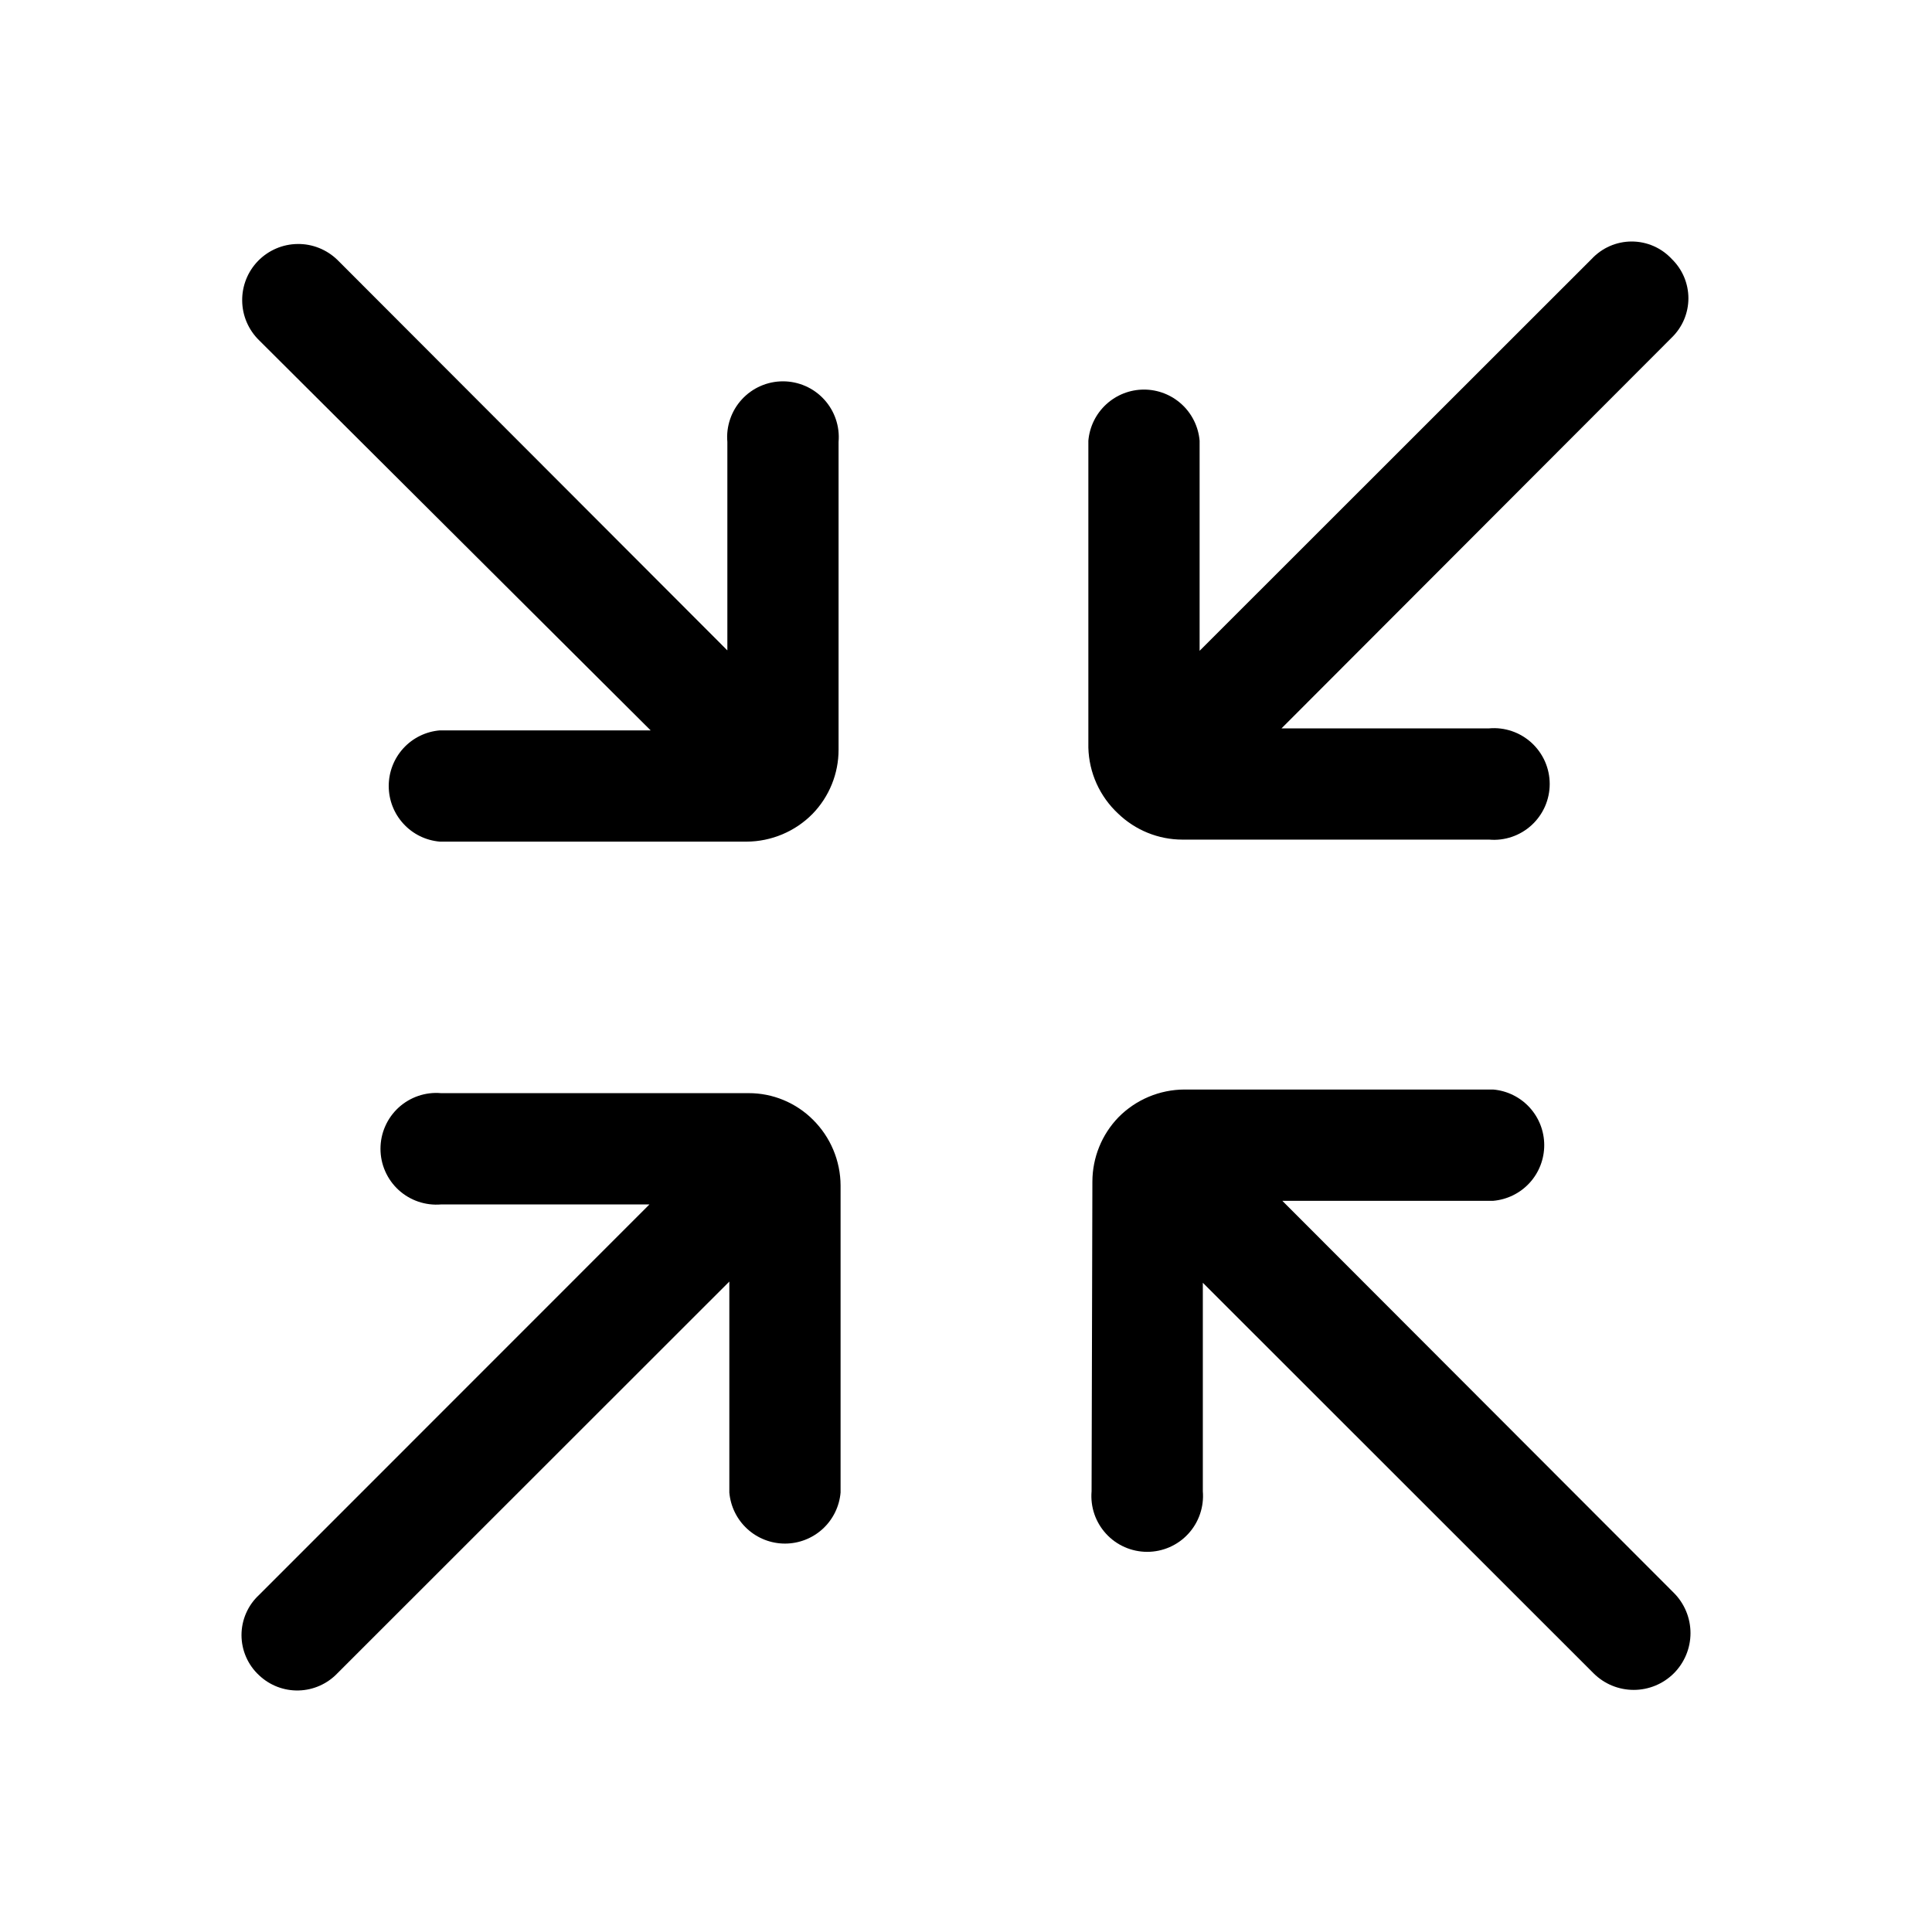 <svg width="48" height="48" viewBox="0 0 48 48" fill="none" xmlns="http://www.w3.org/2000/svg">
<path d="M27.778 20.212C28.207 20.626 28.779 20.859 29.375 20.86H36.997C37.189 20.877 37.381 20.853 37.563 20.791C37.745 20.729 37.911 20.63 38.053 20.5C38.194 20.37 38.307 20.212 38.385 20.036C38.462 19.86 38.502 19.67 38.502 19.478C38.502 19.286 38.462 19.096 38.385 18.92C38.307 18.744 38.194 18.586 38.053 18.456C37.911 18.326 37.745 18.227 37.563 18.165C37.381 18.103 37.189 18.079 36.997 18.096H31.839L41.537 8.384C41.667 8.257 41.77 8.106 41.841 7.939C41.911 7.772 41.948 7.592 41.948 7.411C41.948 7.229 41.911 7.05 41.841 6.882C41.77 6.715 41.667 6.564 41.537 6.437C41.41 6.3 41.255 6.189 41.084 6.114C40.912 6.039 40.727 6 40.539 6C40.352 6 40.166 6.039 39.995 6.114C39.823 6.189 39.669 6.3 39.541 6.437L29.804 16.169V10.949C29.774 10.603 29.616 10.28 29.36 10.045C29.104 9.81 28.769 9.679 28.422 9.679C28.074 9.679 27.74 9.81 27.484 10.045C27.228 10.28 27.07 10.603 27.04 10.949V18.575C27.048 18.883 27.117 19.187 27.244 19.468C27.371 19.749 27.552 20.002 27.778 20.212Z" fill="black"/>
<path d="M8.383 41.572L18.12 31.84V37.08C18.15 37.426 18.308 37.749 18.564 37.984C18.82 38.219 19.155 38.35 19.502 38.35C19.85 38.35 20.185 38.219 20.441 37.984C20.696 37.749 20.855 37.426 20.884 37.08V29.454C20.883 29.15 20.821 28.848 20.703 28.567C20.585 28.286 20.413 28.032 20.196 27.817C19.986 27.608 19.737 27.442 19.463 27.329C19.189 27.216 18.896 27.158 18.599 27.159H10.957C10.766 27.142 10.573 27.166 10.391 27.228C10.21 27.29 10.043 27.389 9.901 27.519C9.76 27.649 9.647 27.807 9.57 27.983C9.492 28.159 9.453 28.349 9.453 28.541C9.453 28.733 9.492 28.923 9.57 29.099C9.647 29.275 9.76 29.433 9.901 29.563C10.043 29.693 10.21 29.792 10.391 29.854C10.573 29.916 10.766 29.94 10.957 29.924H16.135L6.437 39.625C6.299 39.752 6.189 39.907 6.114 40.079C6.039 40.25 6 40.436 6 40.623C6 40.811 6.039 40.997 6.114 41.168C6.189 41.34 6.299 41.495 6.437 41.622C6.702 41.873 7.056 42.009 7.42 41.999C7.785 41.99 8.131 41.836 8.383 41.572Z" fill="black"/>
<path d="M27.12 37.05C27.104 37.242 27.127 37.434 27.189 37.616C27.251 37.798 27.351 37.965 27.48 38.106C27.61 38.248 27.768 38.361 27.944 38.438C28.12 38.515 28.31 38.555 28.502 38.555C28.694 38.555 28.884 38.515 29.059 38.438C29.235 38.361 29.393 38.248 29.523 38.106C29.653 37.965 29.752 37.798 29.814 37.616C29.876 37.434 29.9 37.242 29.884 37.05V31.87L39.591 41.572C39.856 41.837 40.215 41.985 40.589 41.985C40.963 41.985 41.322 41.837 41.587 41.572C41.851 41.307 42 40.948 42 40.574C42 40.199 41.851 39.84 41.587 39.575L31.859 29.834H37.097C37.443 29.804 37.766 29.646 38.001 29.39C38.236 29.134 38.366 28.799 38.366 28.451C38.366 28.104 38.236 27.769 38.001 27.513C37.766 27.257 37.443 27.098 37.097 27.069H29.425C29.12 27.07 28.819 27.132 28.538 27.25C28.257 27.368 28.002 27.541 27.788 27.758C27.374 28.186 27.142 28.758 27.14 29.355L27.12 37.05Z" fill="black"/>
<path d="M16.165 18.146H10.927C10.581 18.175 10.258 18.333 10.023 18.589C9.788 18.845 9.658 19.18 9.658 19.528C9.658 19.876 9.788 20.21 10.023 20.466C10.258 20.723 10.581 20.881 10.927 20.91H18.549C18.854 20.909 19.155 20.847 19.436 20.729C19.717 20.611 19.972 20.439 20.186 20.222C20.602 19.794 20.835 19.221 20.834 18.625V10.979C20.851 10.787 20.827 10.595 20.765 10.413C20.703 10.231 20.604 10.064 20.474 9.923C20.344 9.781 20.186 9.668 20.01 9.591C19.834 9.514 19.645 9.474 19.452 9.474C19.26 9.474 19.07 9.514 18.895 9.591C18.719 9.668 18.561 9.781 18.431 9.923C18.301 10.064 18.202 10.231 18.14 10.413C18.078 10.595 18.054 10.787 18.071 10.979V16.159L8.383 6.457C8.252 6.33 8.097 6.229 7.927 6.161C7.757 6.093 7.575 6.059 7.392 6.062C7.023 6.066 6.67 6.218 6.412 6.482C6.154 6.747 6.012 7.103 6.017 7.473C6.021 7.843 6.173 8.196 6.437 8.454L16.165 18.146Z" fill="black"/>
</svg>
